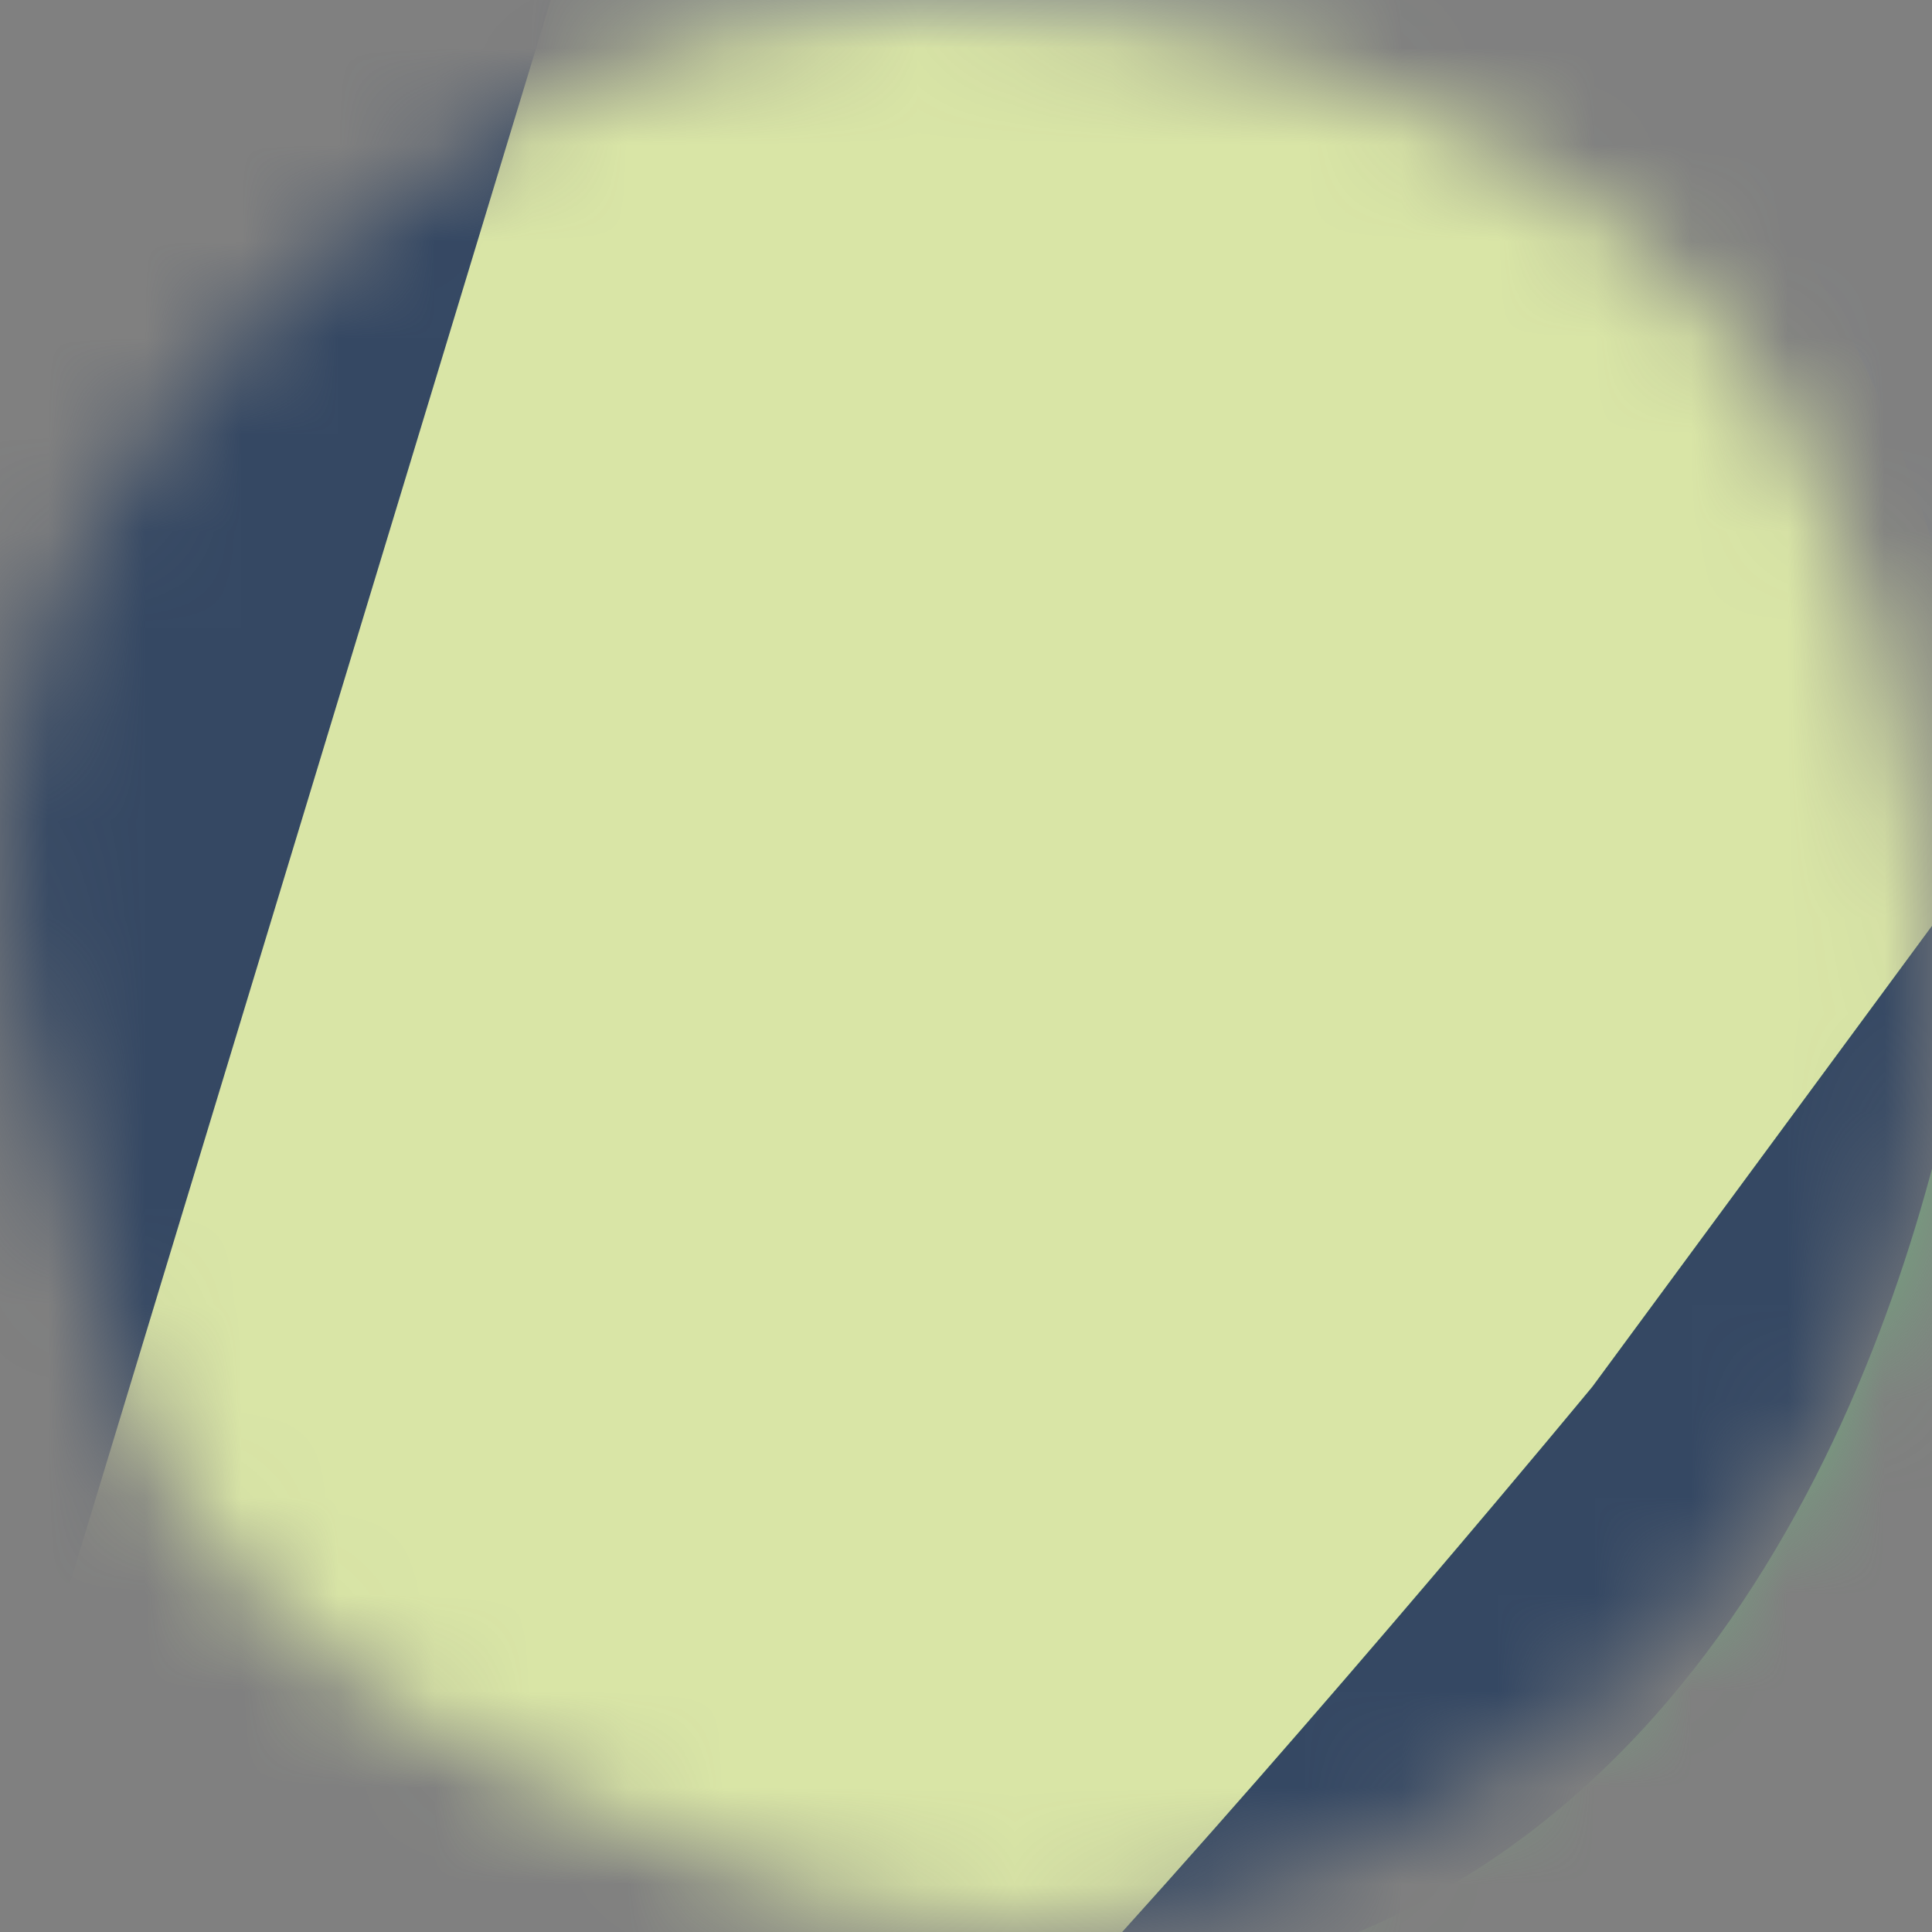 <svg width="20" height="20" viewBox="0 0 20 20" fill="none" xmlns="http://www.w3.org/2000/svg">
<rect x="0" y="0" width="20" height="20" fill="#808080" stroke="none"/>
<mask id="mask0_233_642" style="mask-type:alpha" maskUnits="userSpaceOnUse" x="0" y="0" width="20" height="20">
<path d="M16.657 17.506C21.044 13.716 20.099 8.731 19.402 6.46C18.705 4.19 17.262 1.29 11.528 0.161C5.794 -0.965 1.128 4.096 0.329 6.832C-0.467 9.568 0.324 10.606 1.187 14.059C2.049 17.513 6.826 19.136 8.928 19.782C11.031 20.428 14.201 19.627 16.657 17.506Z" fill="#DEA5BA"/>
</mask>
<g mask="url(#mask0_233_642)">
<path d="M21.333 -0.667H-5.333V21.421H21.333V-0.667Z" fill="#A3C8D8"/>
<path d="M-5.333 -0.667V19.152L-1.213 21.421H-0.803L5.904 -0.667H-5.333Z" fill="#6EB17E"/>
<mask id="mask1_233_642" style="mask-type:luminance" maskUnits="userSpaceOnUse" x="-6" y="-1" width="28" height="23">
<path d="M21.333 -0.667H-5.333V21.421H21.333V-0.667Z" fill="white"/>
</mask>
<g mask="url(#mask1_233_642)">
<path d="M15.688 -0.43C11.899 -2.727 8.668 -2.438 7.631 -2.306C4.905 -1.959 1.315 -0.879 -1.1 5.508C-3.511 11.895 1.342 18.298 4.304 19.77C7.035 21.125 12.339 20.728 14.058 20.002C18.69 18.045 20.148 12.36 20.467 9.718C20.786 7.073 19.477 1.867 15.688 -0.43Z" fill="#D9E5A6"/>
</g>
<mask id="mask2_233_642" style="mask-type:luminance" maskUnits="userSpaceOnUse" x="-6" y="-1" width="28" height="23">
<path d="M21.333 -0.667H-5.333V21.421H21.333V-0.667Z" fill="white"/>
</mask>
<g mask="url(#mask2_233_642)">
<path d="M6.333 -2.081C3.839 -1.507 0.947 0.094 -1.1 5.508C-2.624 9.547 -1.245 13.591 0.724 16.391L6.333 -2.081Z" fill="#354863"/>
</g>
<mask id="mask3_233_642" style="mask-type:luminance" maskUnits="userSpaceOnUse" x="-6" y="-1" width="28" height="23">
<path d="M21.333 -0.667H-5.333V21.421H21.333V-0.667Z" fill="white"/>
</mask>
<g mask="url(#mask3_233_642)">
<path d="M-1.086 33.239C-1.086 33.239 5.137 26.247 7.951 23.768C10.764 21.289 16.485 14.355 16.485 14.355L20.513 8.889L36.095 -9.385H46.64L39.494 16.391L32.166 52.226H6.972L3.257 35.909L-1.086 33.239Z" fill="#6EB17E"/>
</g>
<mask id="mask4_233_642" style="mask-type:luminance" maskUnits="userSpaceOnUse" x="-6" y="-1" width="28" height="23">
<path d="M21.333 -0.667H-5.333V21.421H21.333V-0.667Z" fill="white"/>
</mask>
<g mask="url(#mask4_233_642)">
<path d="M11.079 20.593C12.347 20.484 13.437 20.265 14.058 20.002C18.69 18.045 20.148 12.36 20.467 9.718C20.498 9.464 20.513 9.185 20.513 8.889L16.485 14.355C16.485 14.355 13.713 17.715 11.079 20.593Z" fill="#354863"/>
</g>
<mask id="mask5_233_642" style="mask-type:luminance" maskUnits="userSpaceOnUse" x="-6" y="-1" width="28" height="23">
<path d="M21.333 -0.667H-5.333V21.421H21.333V-0.667Z" fill="white"/>
</mask>
<g mask="url(#mask5_233_642)">
<path d="M-1.154 22.844C0.008 18.514 -1.129 15.422 -1.529 14.441C-2.586 11.86 -4.567 8.626 -11.259 7.963C-17.951 7.303 -22.718 13.774 -23.32 17.072C-23.874 20.112 -22.082 25.209 -20.935 26.701C-17.846 30.722 -12.074 30.633 -9.486 30.242C-6.897 29.848 -2.318 27.174 -1.154 22.844Z" fill="white"/>
</g>
</g>
</svg>
